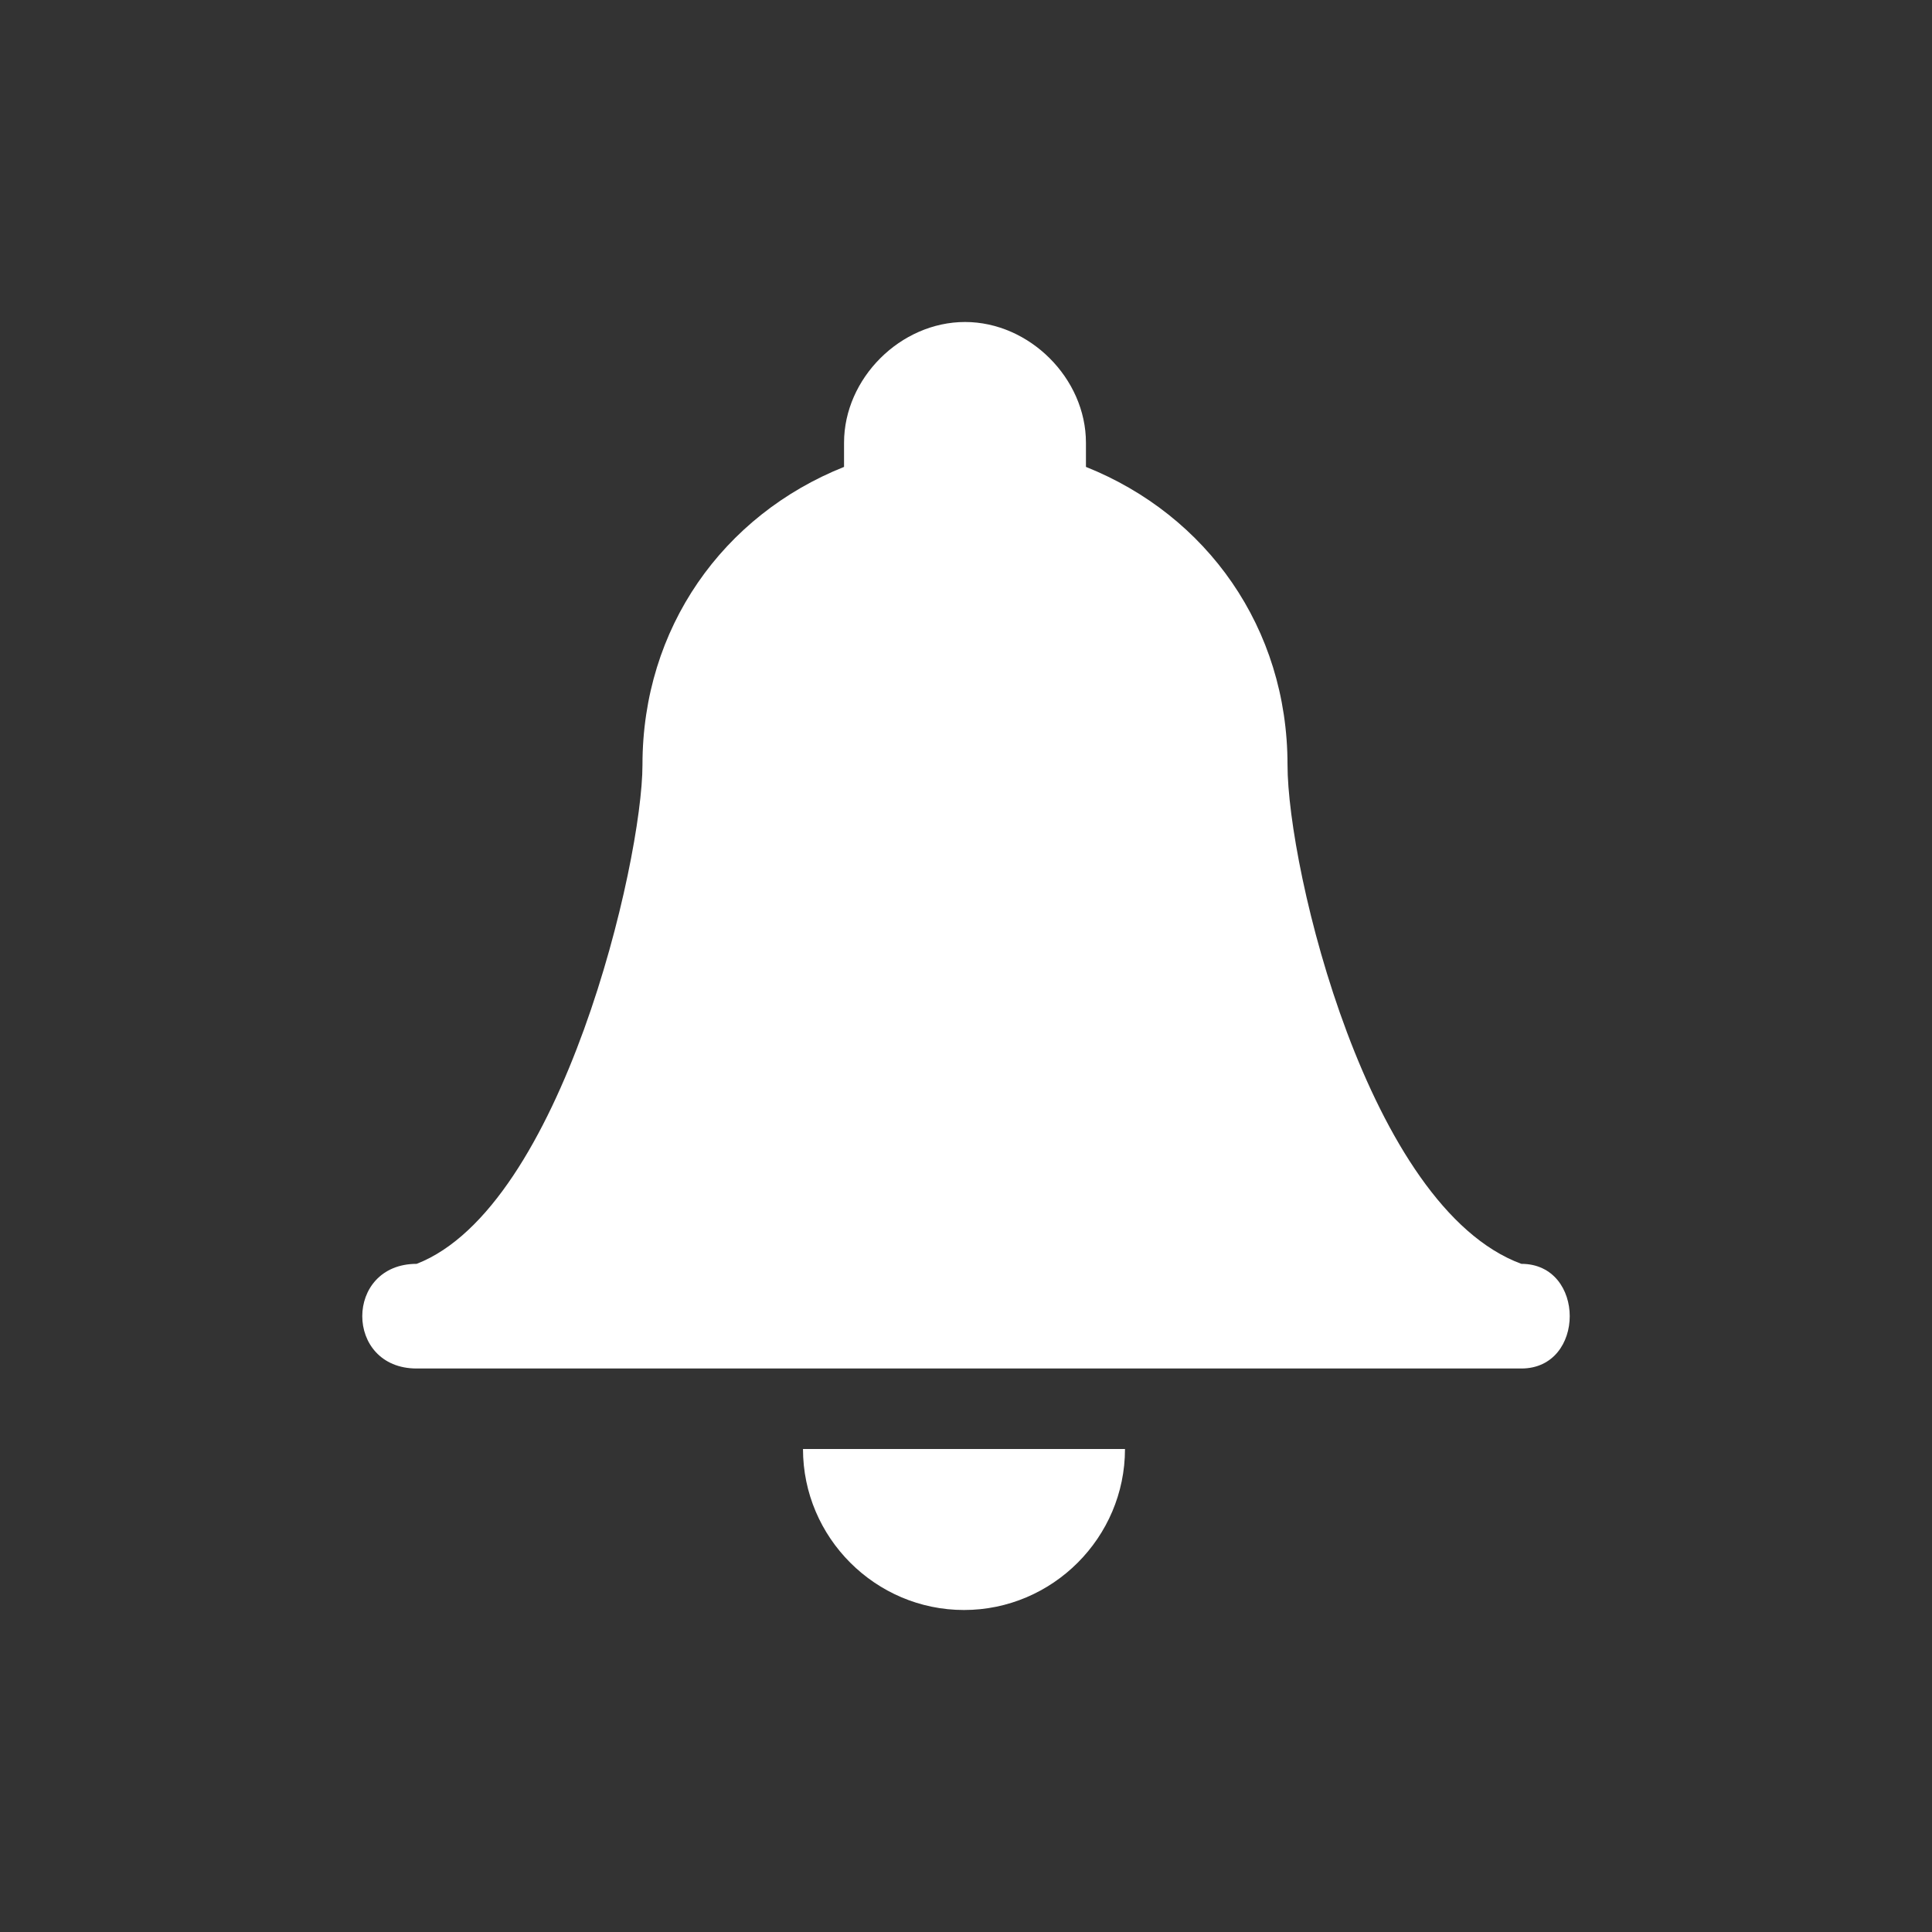 <svg xmlns="http://www.w3.org/2000/svg" width="24" height="24" fill="none" viewBox="0 0 24 24">
  <rect x="0" y="0" width="24" height="24" fill="#333333" stroke="none"/>
  <g class="24x24/Solid/notifications">
    <path fill="#ffffff" fill-rule="evenodd" d="M15.994 9.5c0 1.3 1.002 5.5 2.905 6.2.801 0 .801 1.3 0 1.3H5.176c-.901 0-.901-1.3 0-1.3 1.803-.7 2.805-5 2.805-6.2 0-1.7 1.001-3.1 2.504-3.7v-.3c0-.8.701-1.5 1.503-1.5.8 0 1.502.7 1.502 1.5v.3c1.502.6 2.504 2 2.504 3.7ZM13.975 18c0 1.1-.9 2-2 2s-2-.9-2-2h4Z" class="Primary" clip-rule="evenodd"/>
  </g>
</svg>
